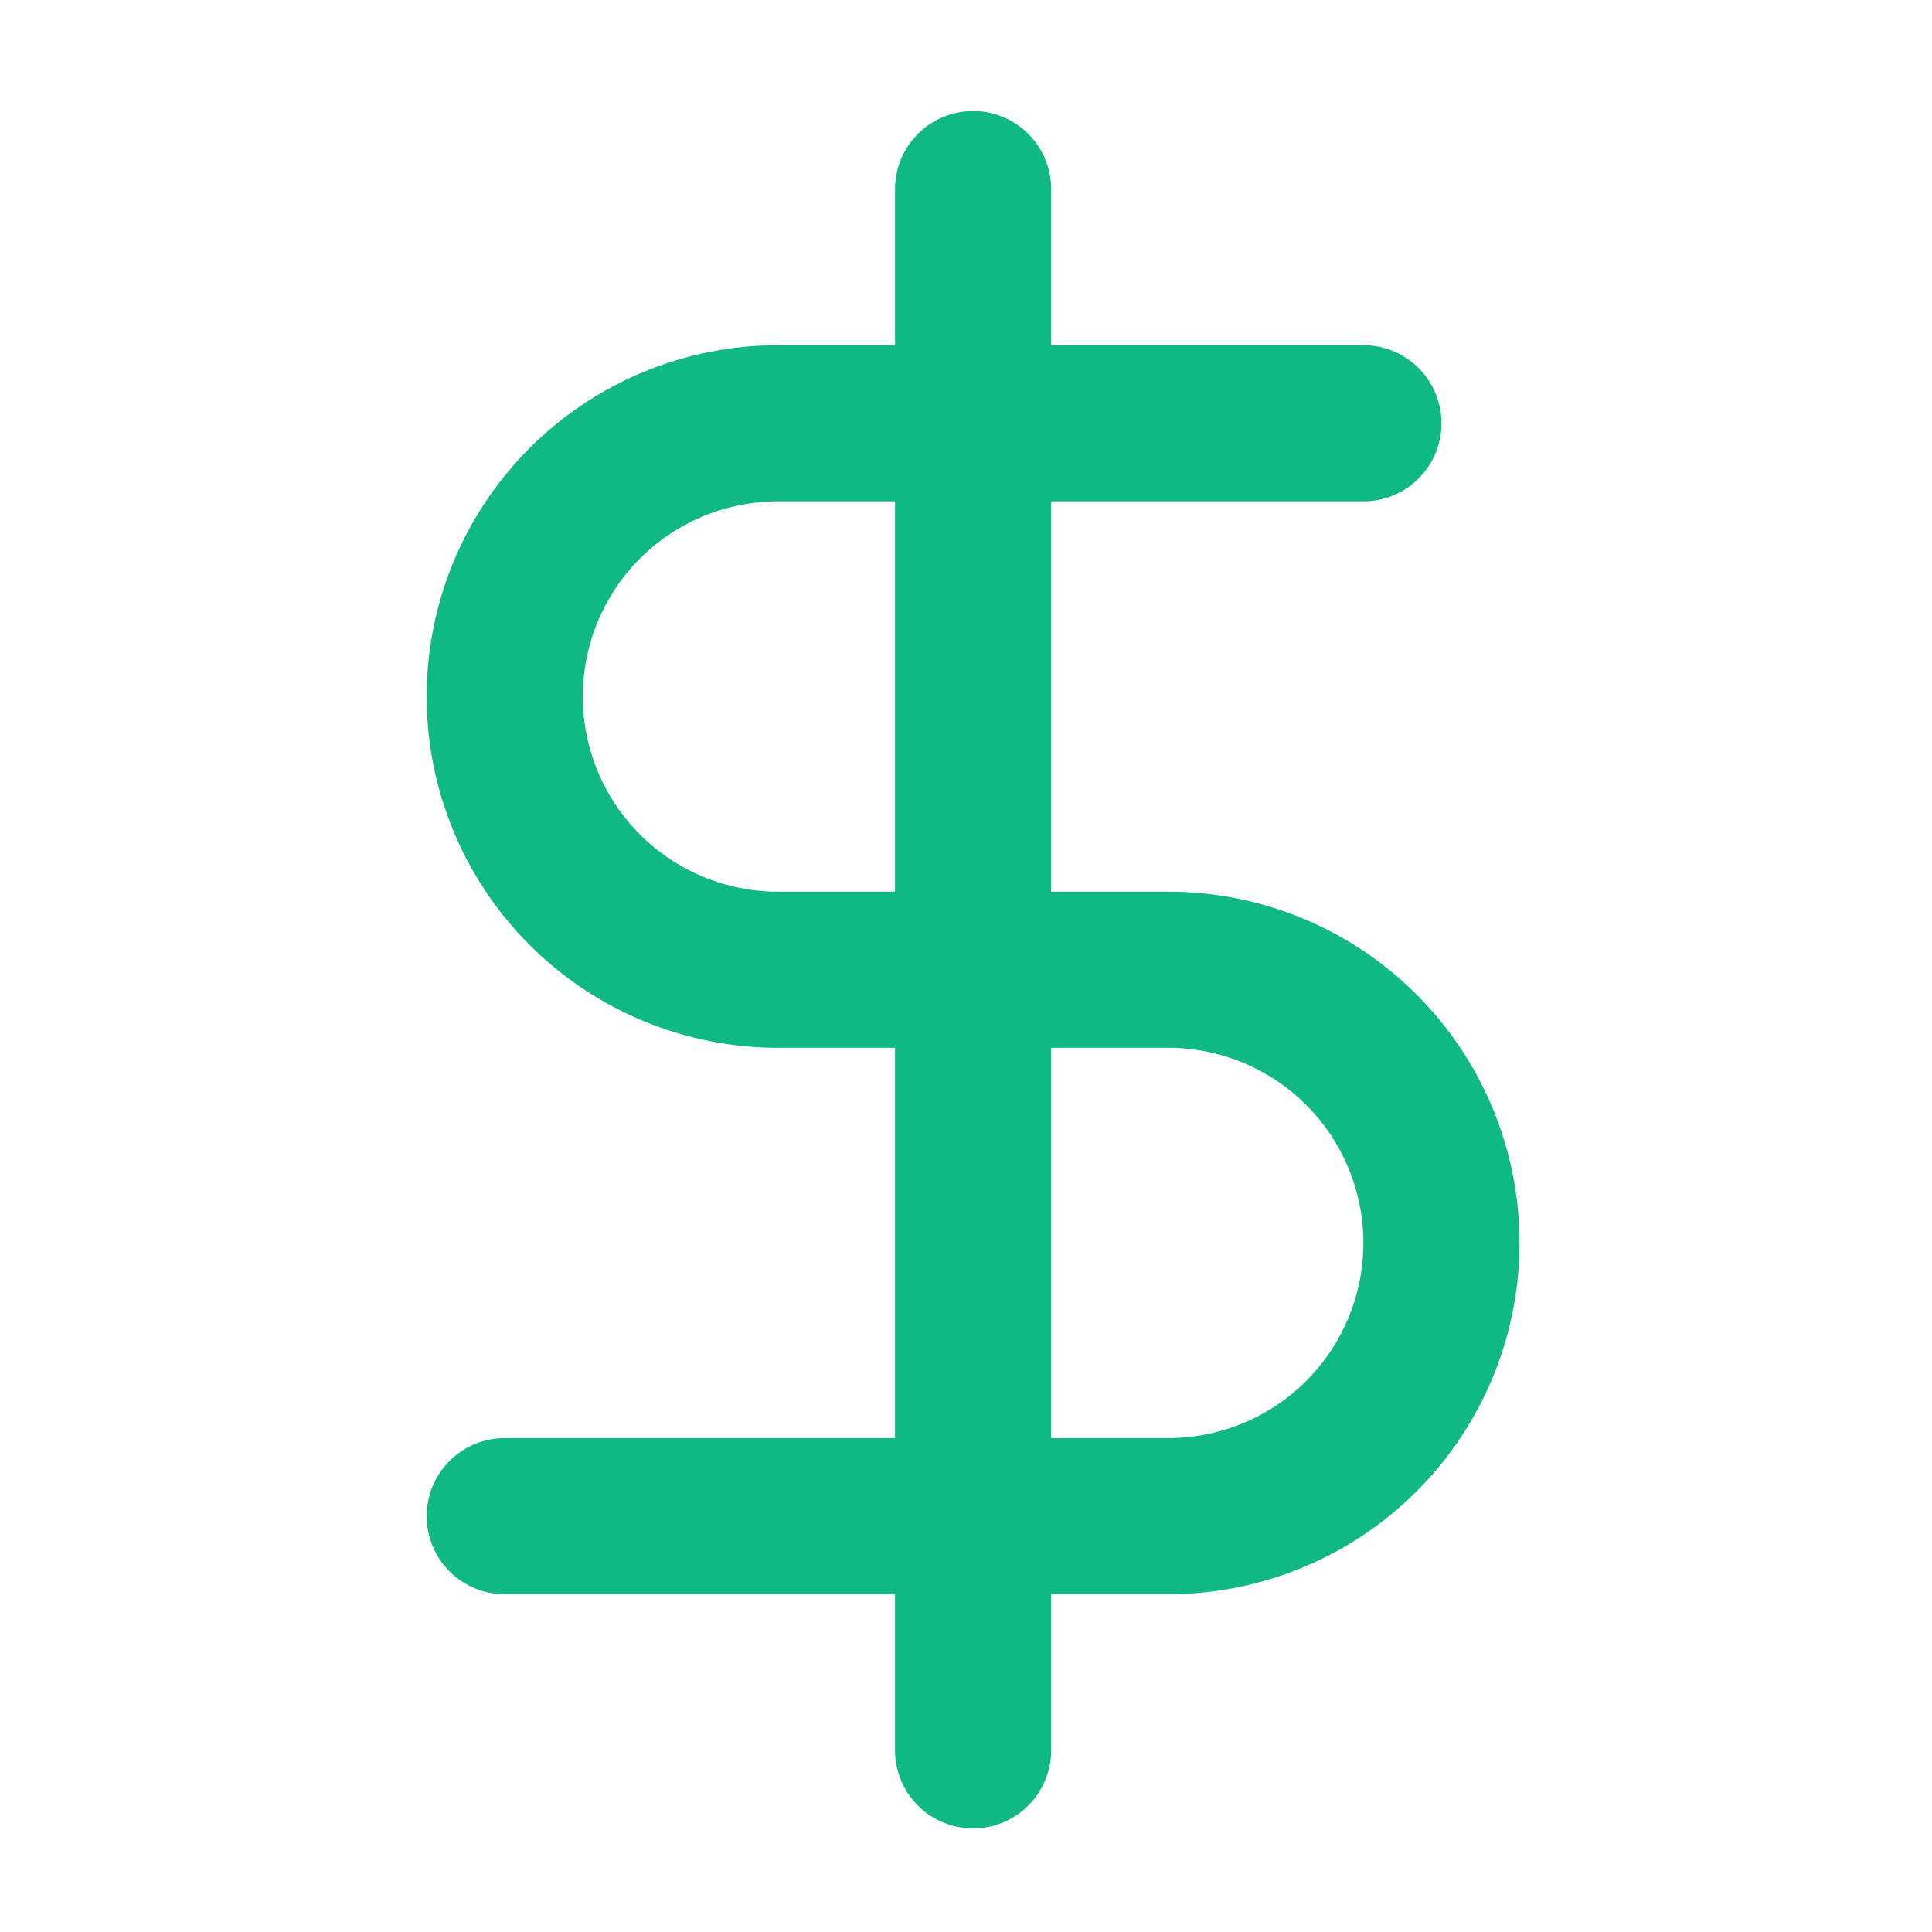 <svg width="33" height="33" viewBox="0 0 33 33" fill="none" xmlns="http://www.w3.org/2000/svg">
<path d="M16.621 3.23V29.897" stroke="#10B981" stroke-width="2.667" stroke-linecap="round" stroke-linejoin="round"/>
<path d="M23.288 7.23H13.288C12.05 7.23 10.863 7.722 9.988 8.597C9.113 9.472 8.621 10.659 8.621 11.897C8.621 13.135 9.113 14.322 9.988 15.197C10.863 16.072 12.05 16.564 13.288 16.564H19.954C21.192 16.564 22.379 17.055 23.254 17.931C24.129 18.806 24.621 19.993 24.621 21.23C24.621 22.468 24.129 23.655 23.254 24.53C22.379 25.405 21.192 25.897 19.954 25.897H8.621" stroke="#10B981" stroke-width="2.667" stroke-linecap="round" stroke-linejoin="round"/>
</svg>
